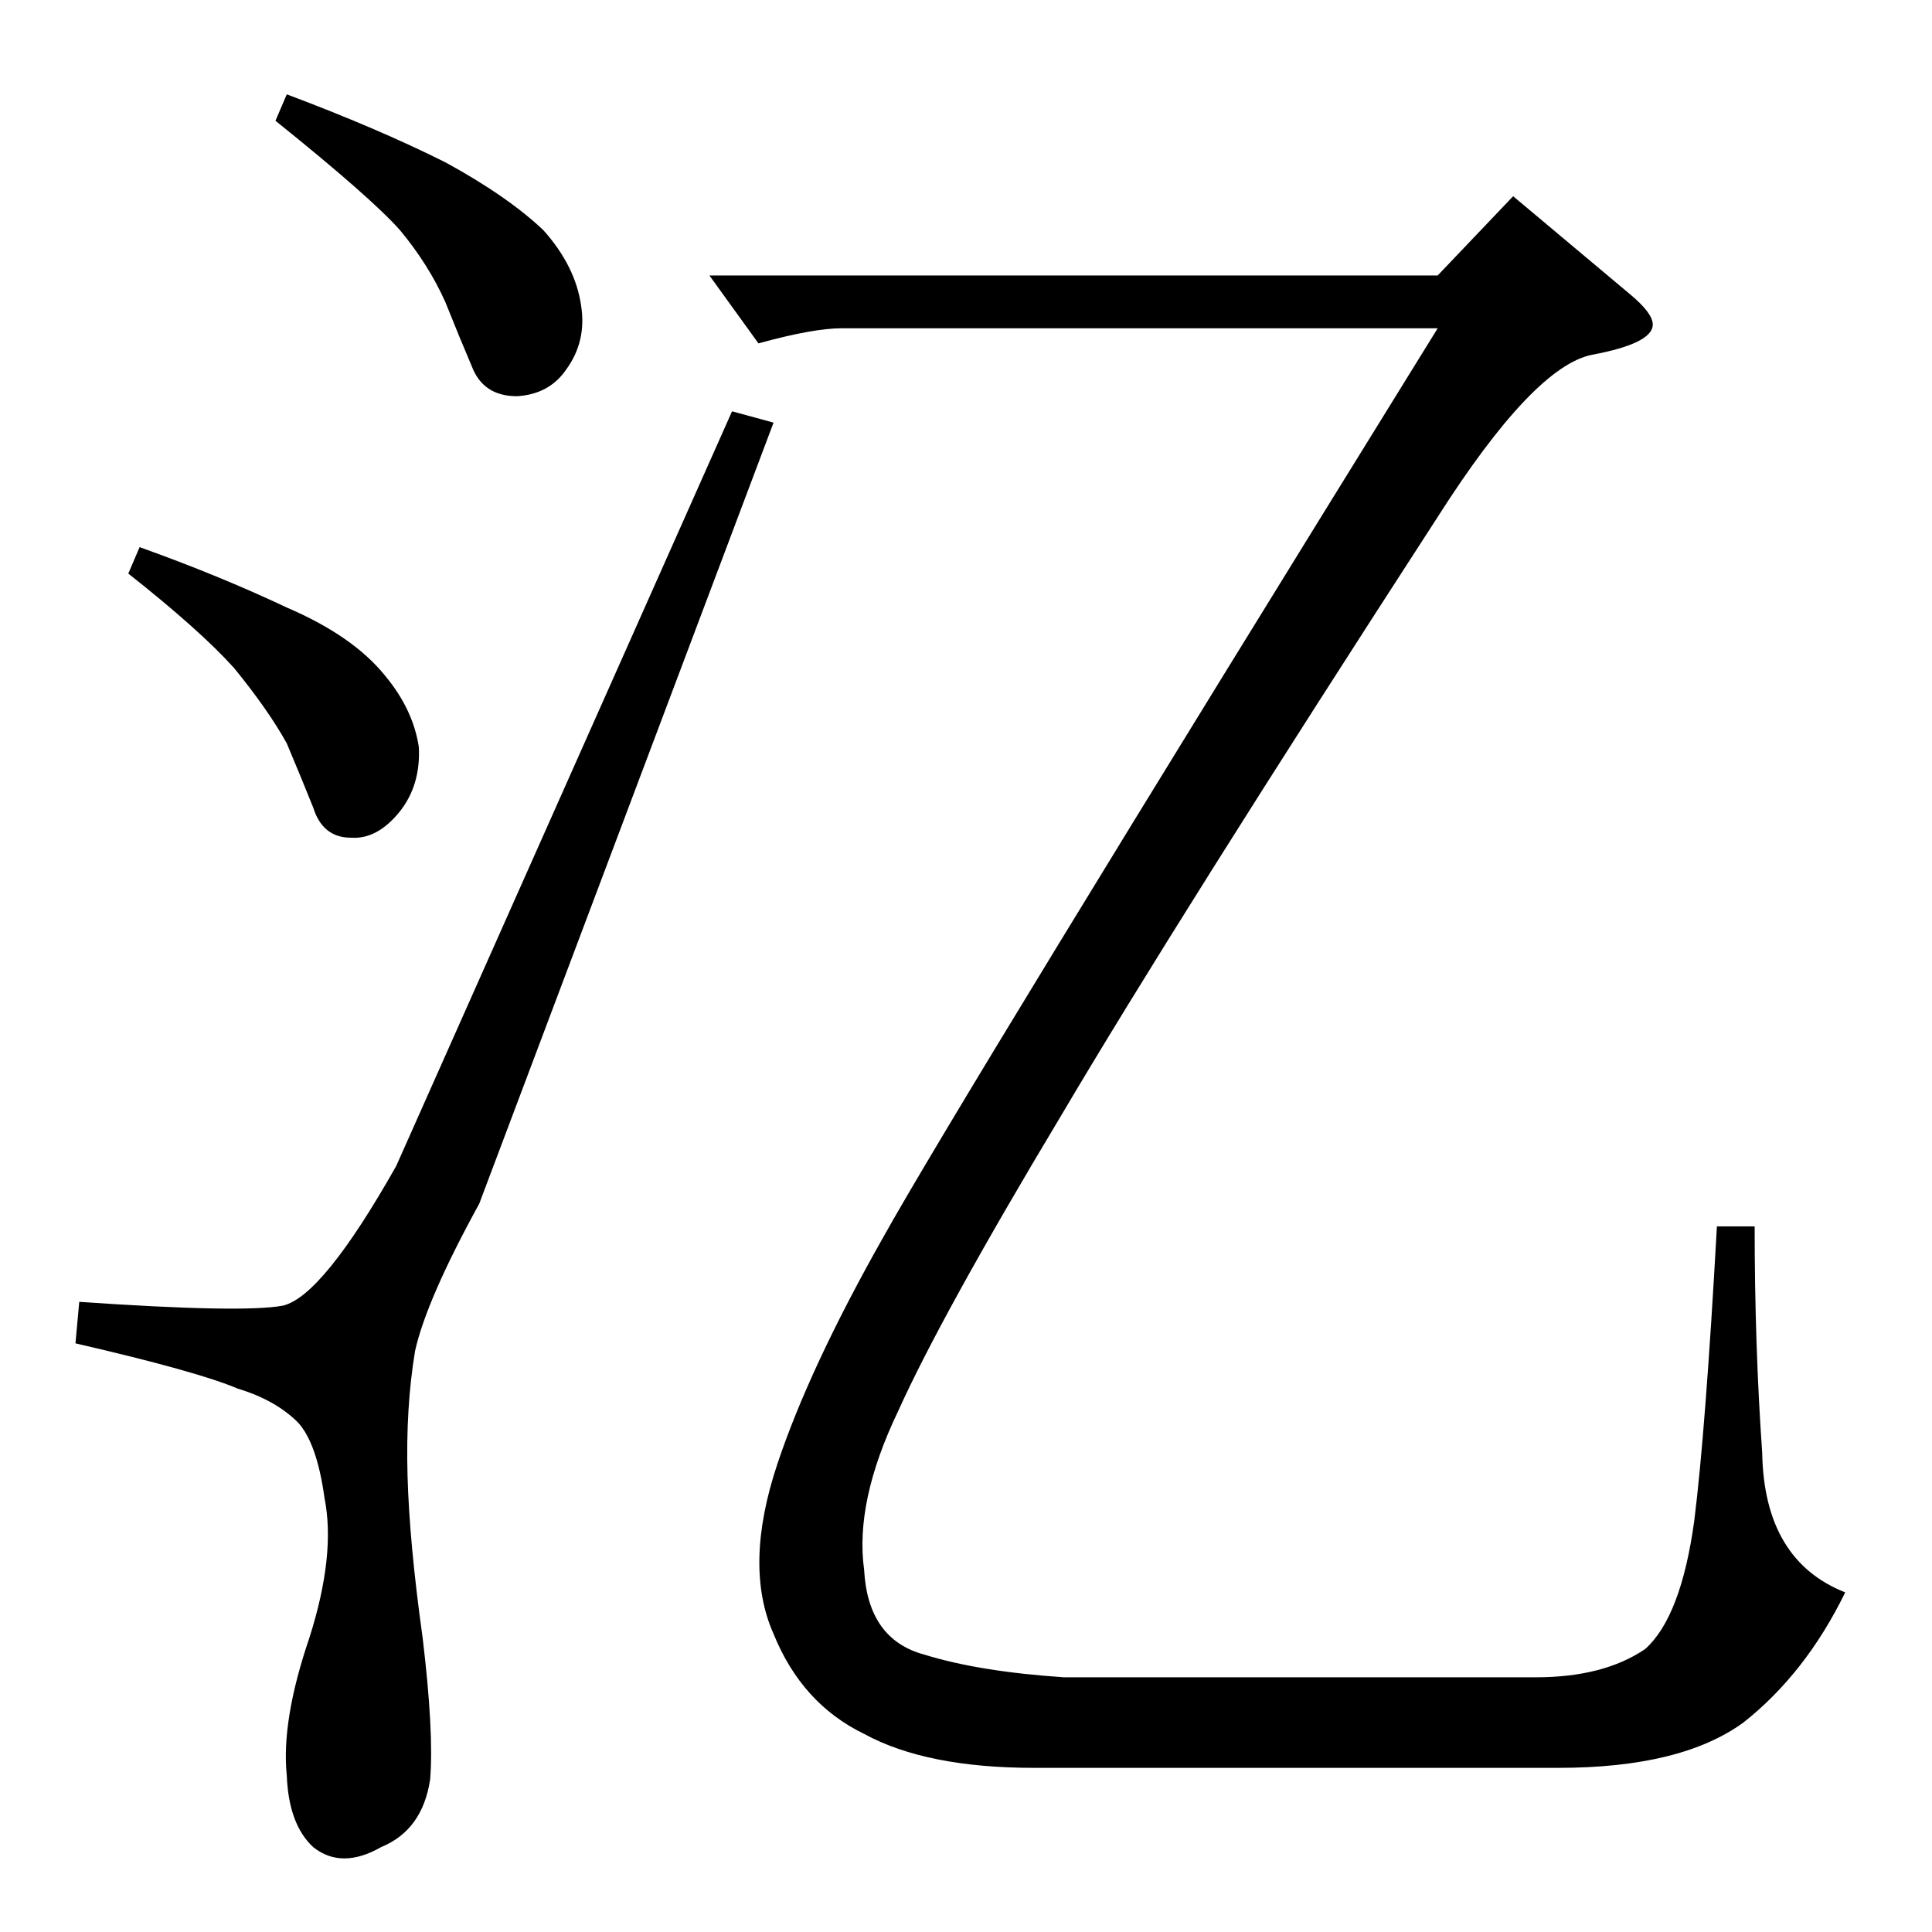 <?xml version="1.0" standalone="no"?>
<!DOCTYPE svg PUBLIC "-//W3C//DTD SVG 1.1//EN" "http://www.w3.org/Graphics/SVG/1.1/DTD/svg11.dtd" >
<svg xmlns="http://www.w3.org/2000/svg" xmlns:xlink="http://www.w3.org/1999/xlink" version="1.1" viewBox="0 -205 1024 1024">
  <g transform="matrix(1 0 0 -1 0 819)">
   <path fill="currentColor"
d="M376 878h386l40 42l62 -52q12 -10 12 -16q0 -10 -32 -16q-31 -6 -82 -86q-138 -213 -200 -318q-63 -105 -86 -156q-23 -48 -18 -84q2 -37 32 -45q29 -9 74 -12h250q36 0 58 15q19 17 26 68q6 48 12 156h20q0 -63 4 -120q1 -57 44 -74q-21 -43 -54 -69q-33 -24 -98 -24
h-278q-57 0 -90 18q-33 16 -48 53q-16 36 2 90q17 51 56 120q39 70 294 482h-316q-15 0 -44 -8l-26 36v0v0zM210 406q-39 -69 -60 -74q-21 -4 -108 2l-2 -22q65 -15 86 -24q20 -6 32 -18q10 -11 14 -40q6 -30 -8 -74q-15 -44 -12 -73q1 -26 14 -38q15 -12 36 0q22 9 26 36
q2 25 -4 75q-7 50 -8 86t4 66q6 27 34 78l156 414l-22 6l-178 -400v0v0zM146 960l6 14q48 -18 84 -36q33 -18 52 -36q17 -19 20 -40q3 -19 -8 -34q-9 -13 -26 -14q-18 0 -24 16q-6 14 -14 34q-9 20 -24 38q-15 17 -66 58v0v0zM68 720l6 14q42 -15 78 -32q35 -15 52 -36
q15 -18 18 -38q1 -20 -10 -34q-12 -15 -26 -14q-15 0 -20 16q-6 15 -14 34q-10 18 -28 40q-18 20 -56 50v0v0z" />
  </g>

</svg>

